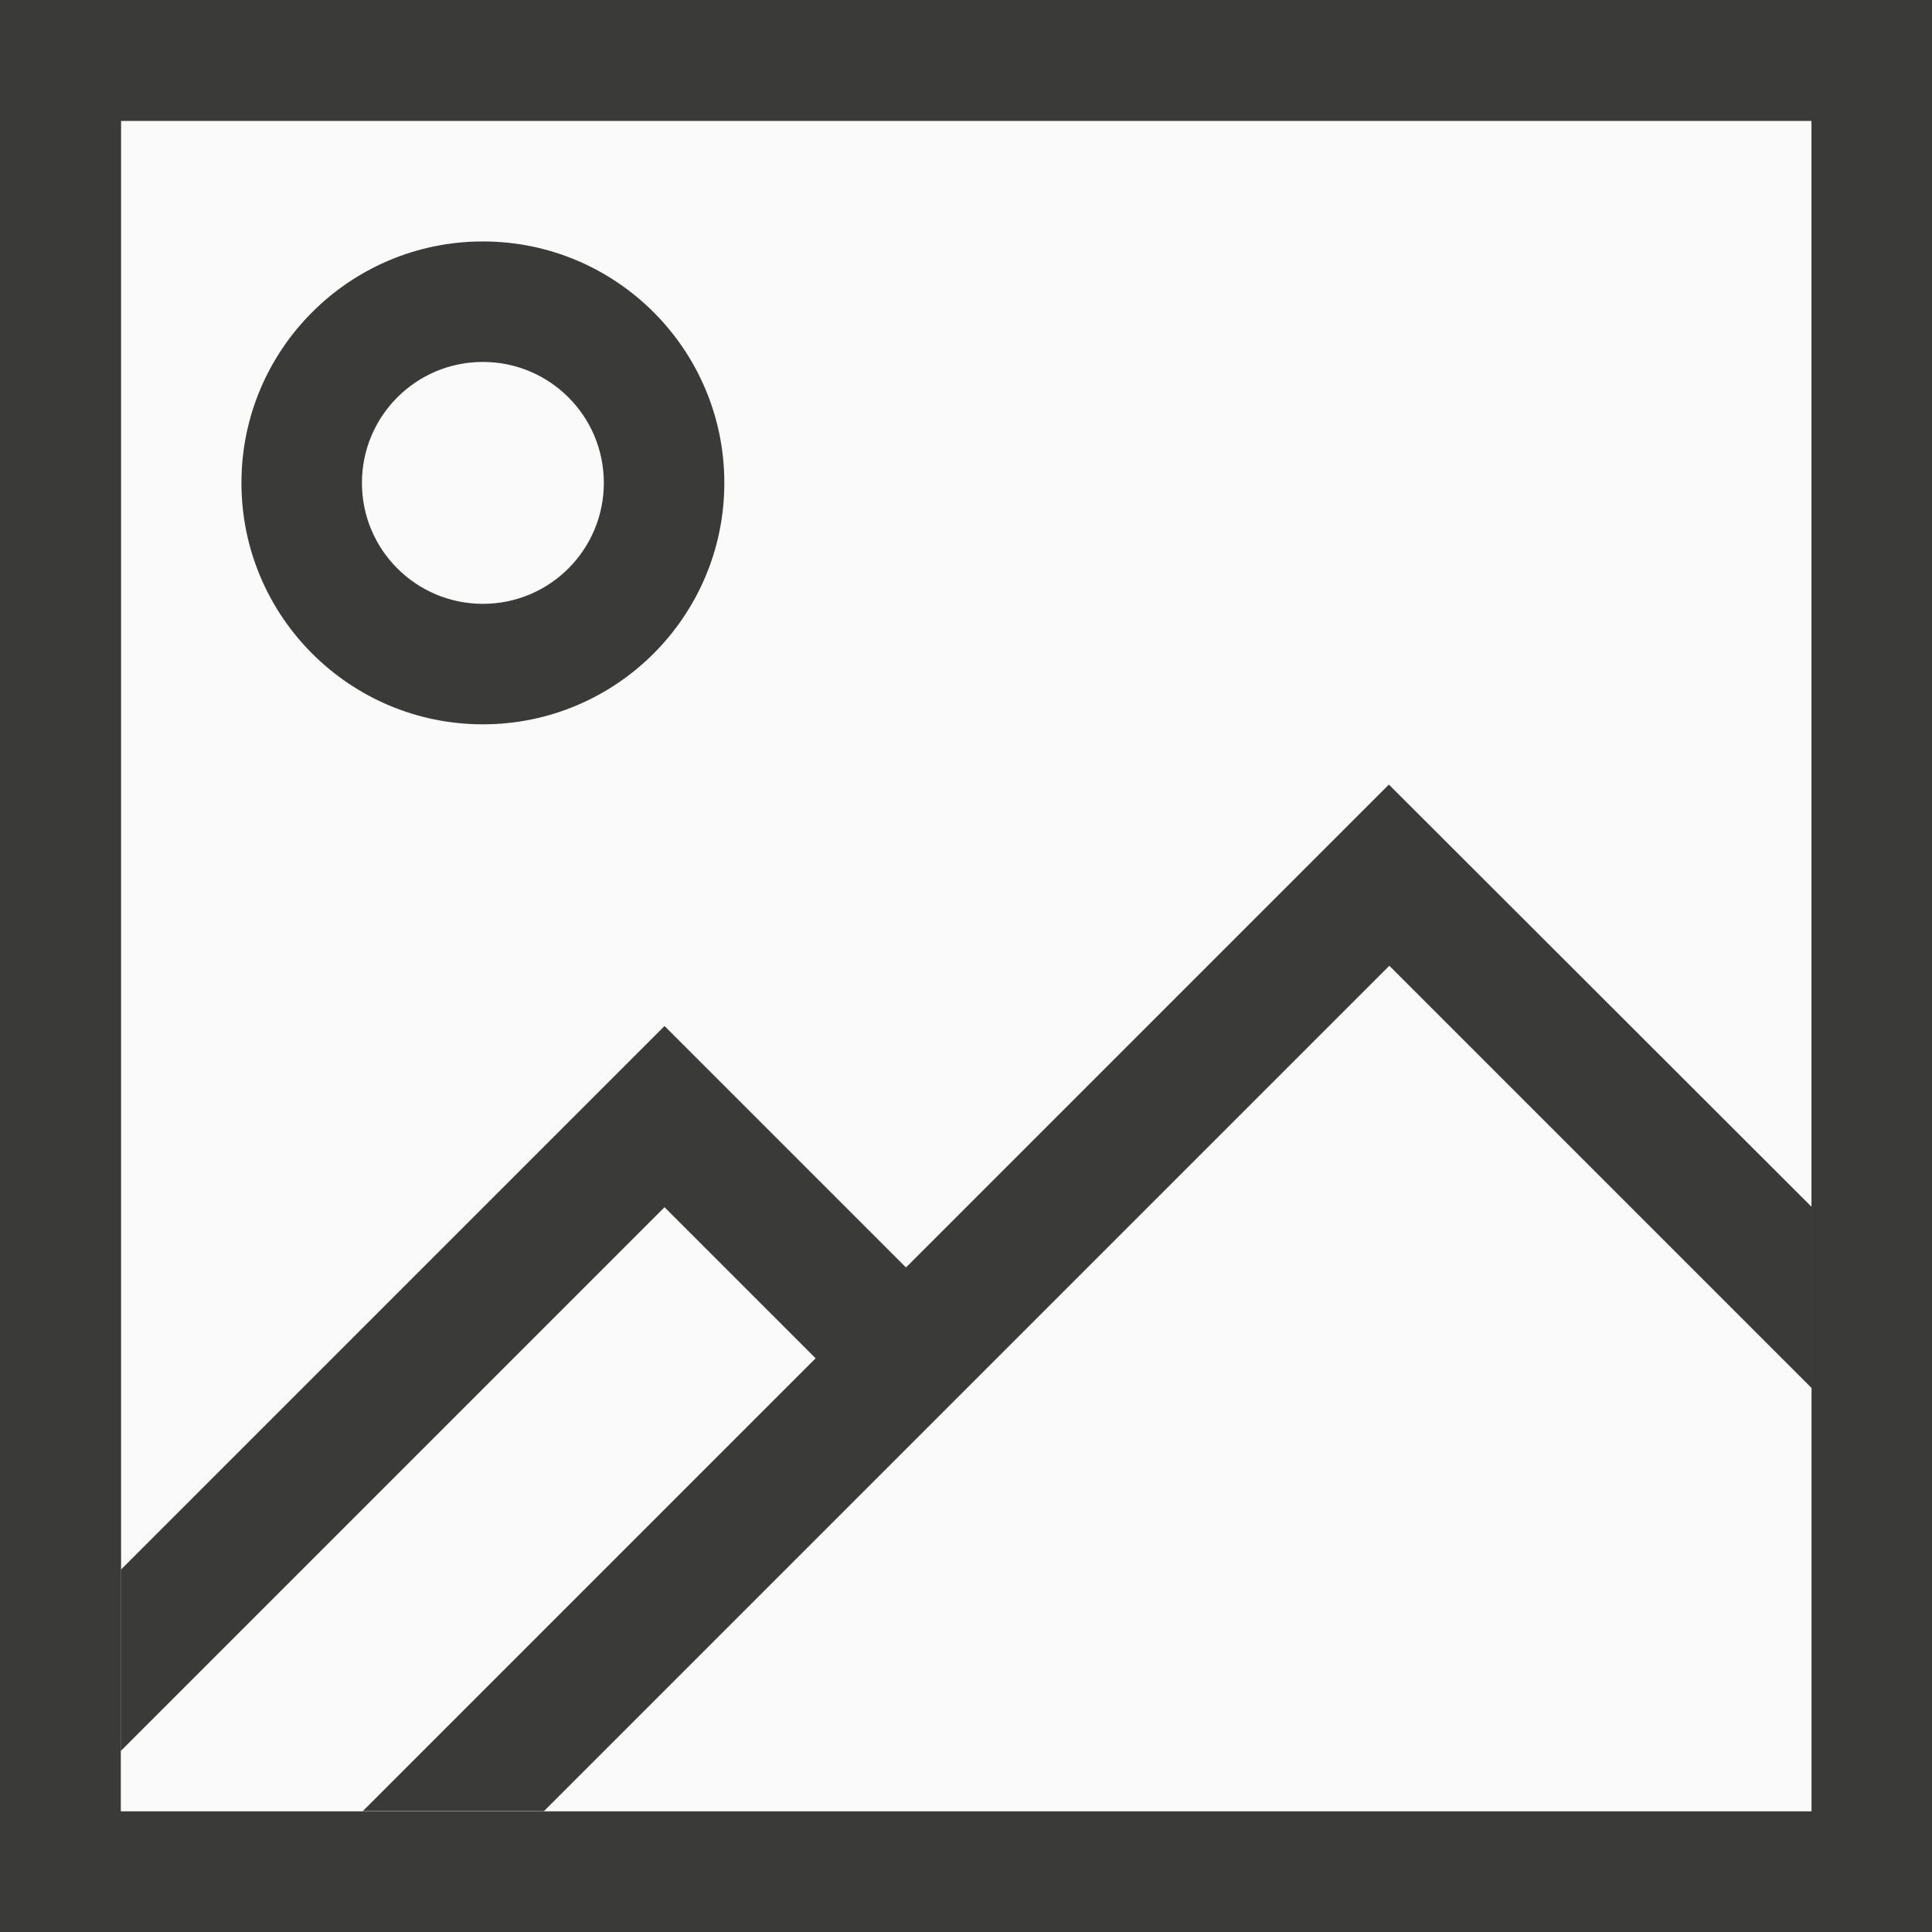 <svg height="16" viewBox="0 0 4.233 4.233" width="16" xmlns="http://www.w3.org/2000/svg"><rect x="0" y="0" width="4.233" height="4.233" fill="#808080" stroke="none"/><g transform="translate(0 -292.767)"><path d="m.265 293.031h3.704v3.704h-3.704z" fill="#fafafa" stroke-width=".265"/><path d="m0 292.767v4.233h4.233v-4.233zm.265.265h3.704v3.704h-3.704z" fill="#3a3a38" stroke-width=".265"/><path d="m1.587 293.825c0 .292-.237.529-.529.529-.292 0-.529-.237-.529-.529s.237-.529.529-.529c.292 0 .529.237.529.529z" fill="#3a3a38" stroke-width=".212"/><g stroke-width=".265"><path d="m3.043 294.883-1.852 1.852h2.778v-.926zm-1.587.529-1.191 1.191v.132h.529l.992-.992z" fill="#fafafa"/><path d="m3.043 294.486-1.058 1.058-.529-.529-1.191 1.191v.397l1.191-1.191.331.331-.992.992h.397l1.852-1.852.926.926v-.397z" fill="#3a3a38"/><path d="m1.323 293.825c0 .146-.118.265-.265.265-.146 0-.265-.118-.265-.265 0-.146.118-.265.265-.265.146 0 .265.118.265.265z" fill="#fafafa"/></g></g></svg>
